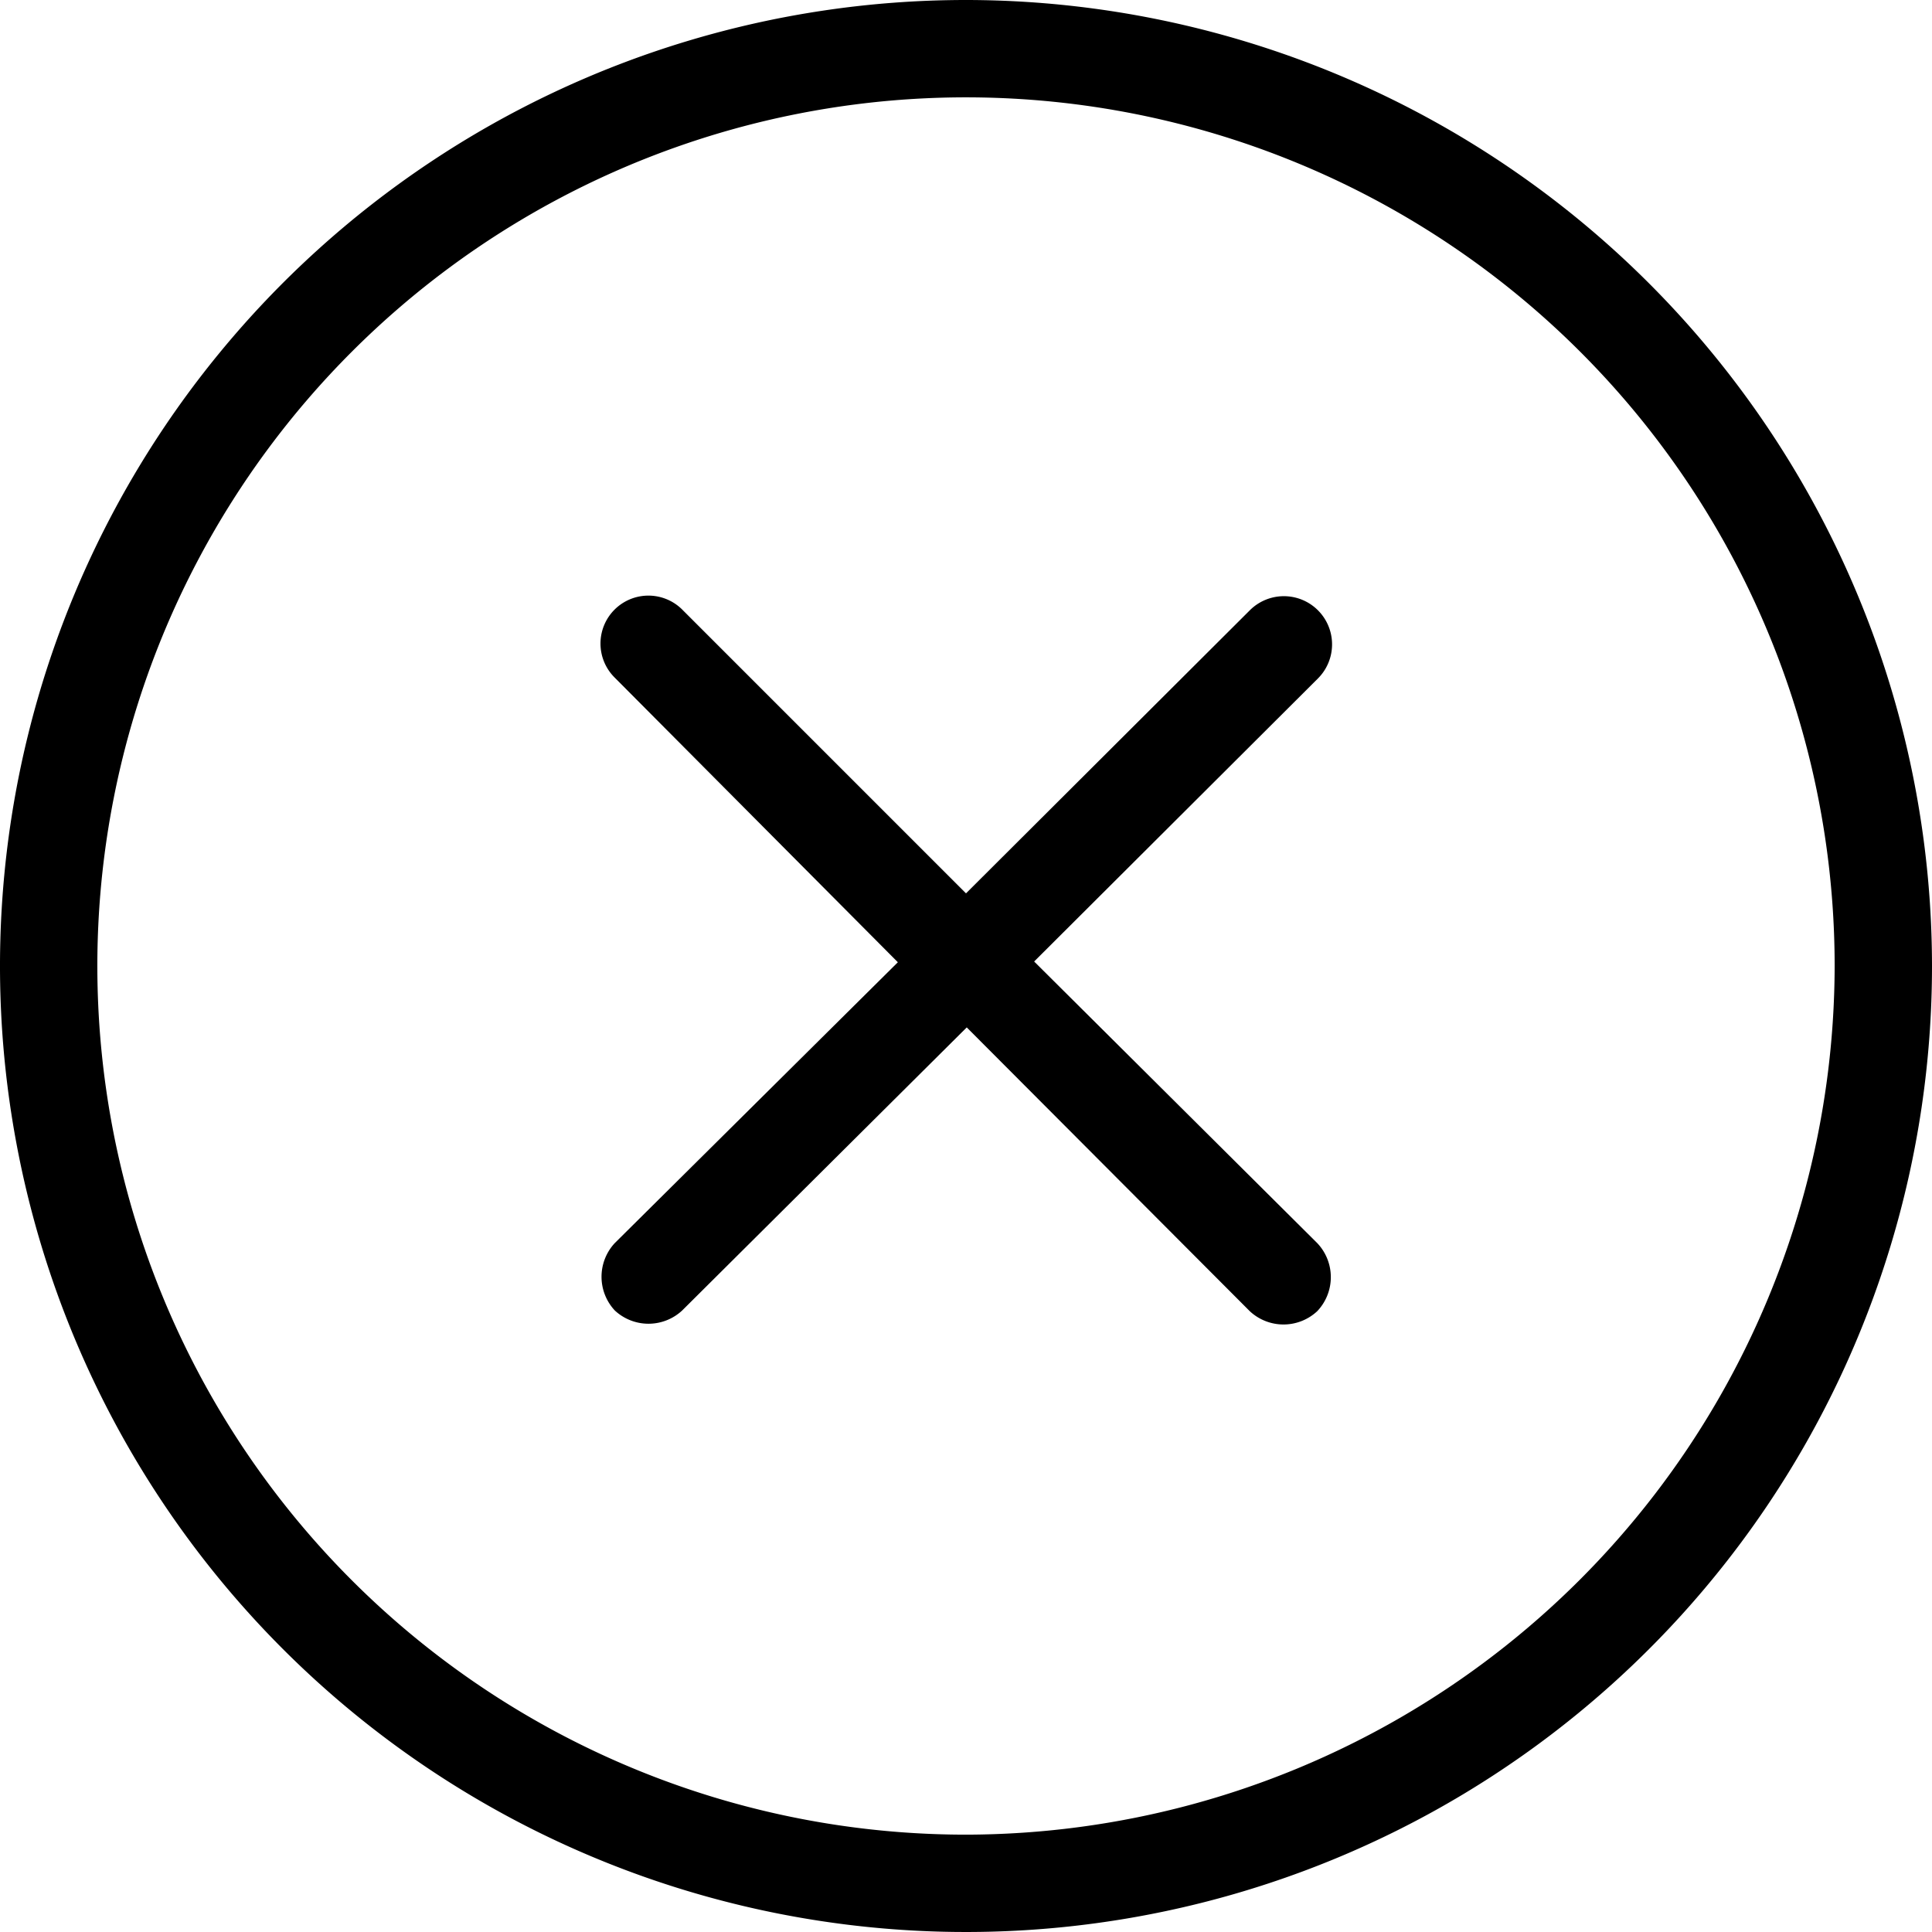 <svg xmlns="http://www.w3.org/2000/svg" viewBox="0 0 25.8 25.8"><g data-name="Group 3089"><g data-name="Group 3088"><path d="M12.9 0a12.9 12.9 0 1012.9 12.9A12.91 12.91 0 0012.9 0zm0 24.5a11.6 11.6 0 1111.6-11.6 11.62 11.62 0 01-11.6 11.6z" data-name="Path 1525"/></g></g><g data-name="Group 3091"><g data-name="Group 3090"><path d="M13.81 12.84l3.79-3.78a.64.64 0 10-.91-.91l-3.79 3.78-3.78-3.78a.64.64 0 10-.91.9l3.78 3.8-3.78 3.75a.66.66 0 000 .9.66.66 0 00.9 0l3.8-3.78 3.78 3.79a.66.66 0 00.9 0 .66.66 0 000-.91z" data-name="Path 1526"/></g></g></svg>